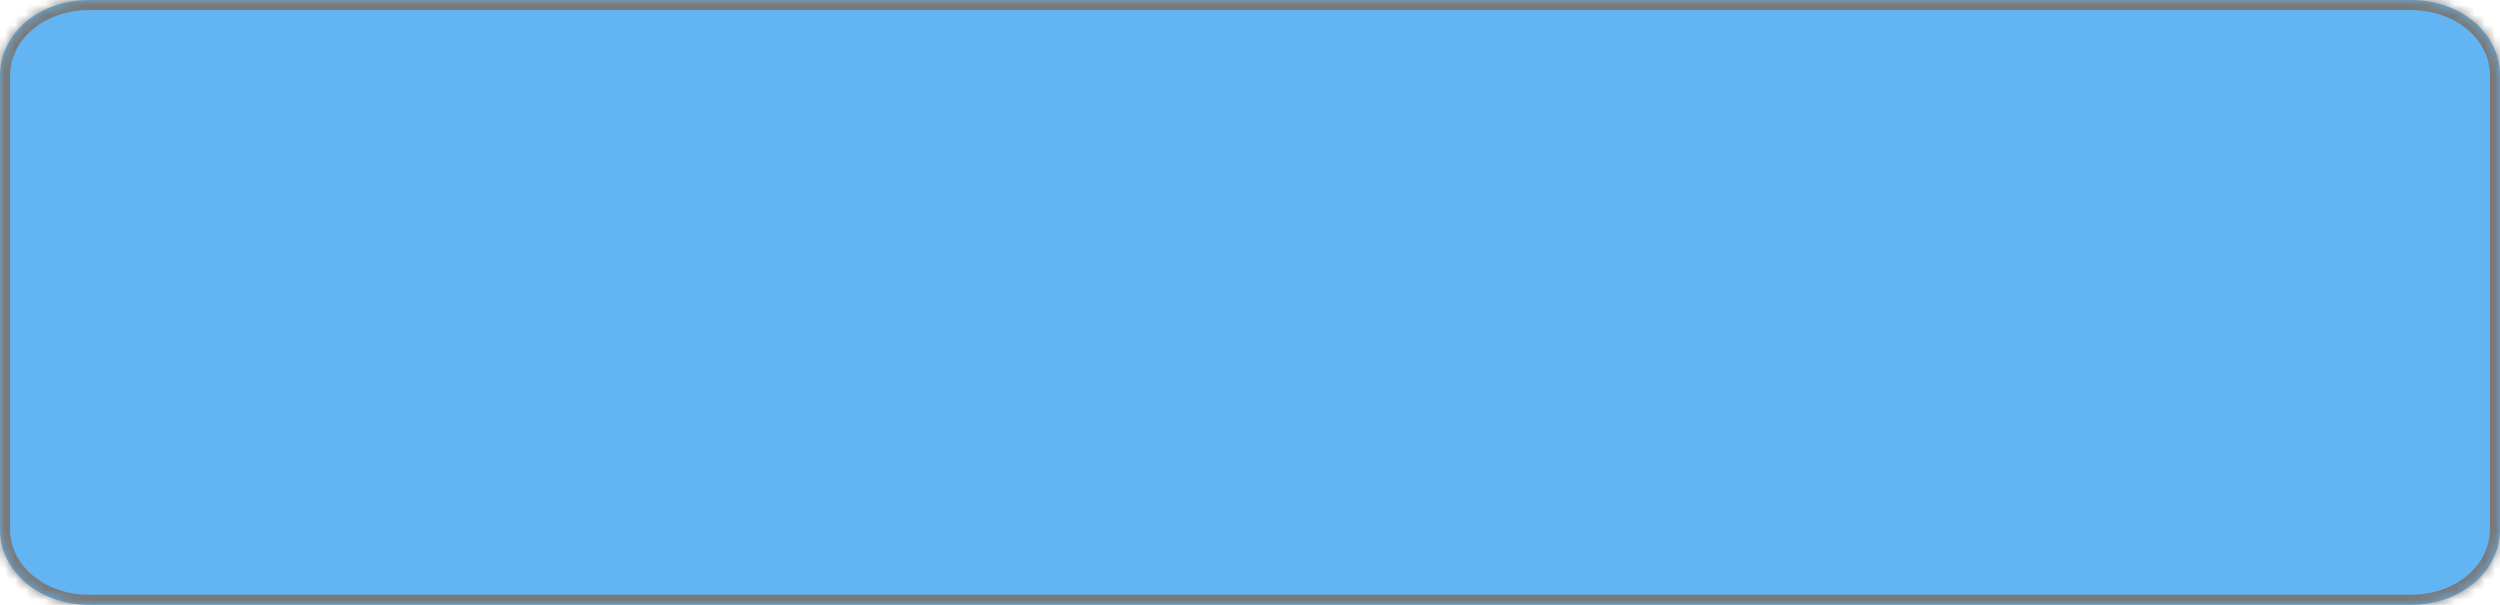 ﻿<?xml version="1.0" encoding="utf-8"?>
<svg version="1.1" xmlns:xlink="http://www.w3.org/1999/xlink" width="248px" height="60px" xmlns="http://www.w3.org/2000/svg">
  <defs>
    <mask fill="white" id="clip2679">
      <path d="M 0 52.5  L 0 7.5  C 0 3.3  3.897 0  8.857 0  L 115.733 0  L 239.143 0  C 244.103 0  248 3.3  248 7.5  L 248 52.5  C 248 56.7  244.103 60  239.143 60  L 138.444 60  L 8.857 60  C 3.897 60  0 56.7  0 52.5  Z " fill-rule="evenodd" />
    </mask>
  </defs>
  <g transform="matrix(1 0 0 1 -486 -835 )">
    <path d="M 0 52.5  L 0 7.5  C 0 3.3  3.897 0  8.857 0  L 115.733 0  L 239.143 0  C 244.103 0  248 3.3  248 7.5  L 248 52.5  C 248 56.7  244.103 60  239.143 60  L 138.444 60  L 8.857 60  C 3.897 60  0 56.7  0 52.5  Z " fill-rule="nonzero" fill="#62b5f2" stroke="none" transform="matrix(1 0 0 1 486 835 )" />
    <path d="M 0 52.5  L 0 7.5  C 0 3.3  3.897 0  8.857 0  L 115.733 0  L 239.143 0  C 244.103 0  248 3.3  248 7.5  L 248 52.5  C 248 56.7  244.103 60  239.143 60  L 138.444 60  L 8.857 60  C 3.897 60  0 56.7  0 52.5  Z " stroke-width="2" stroke="#797979" fill="none" transform="matrix(1 0 0 1 486 835 )" mask="url(#clip2679)" />
  </g>
</svg>